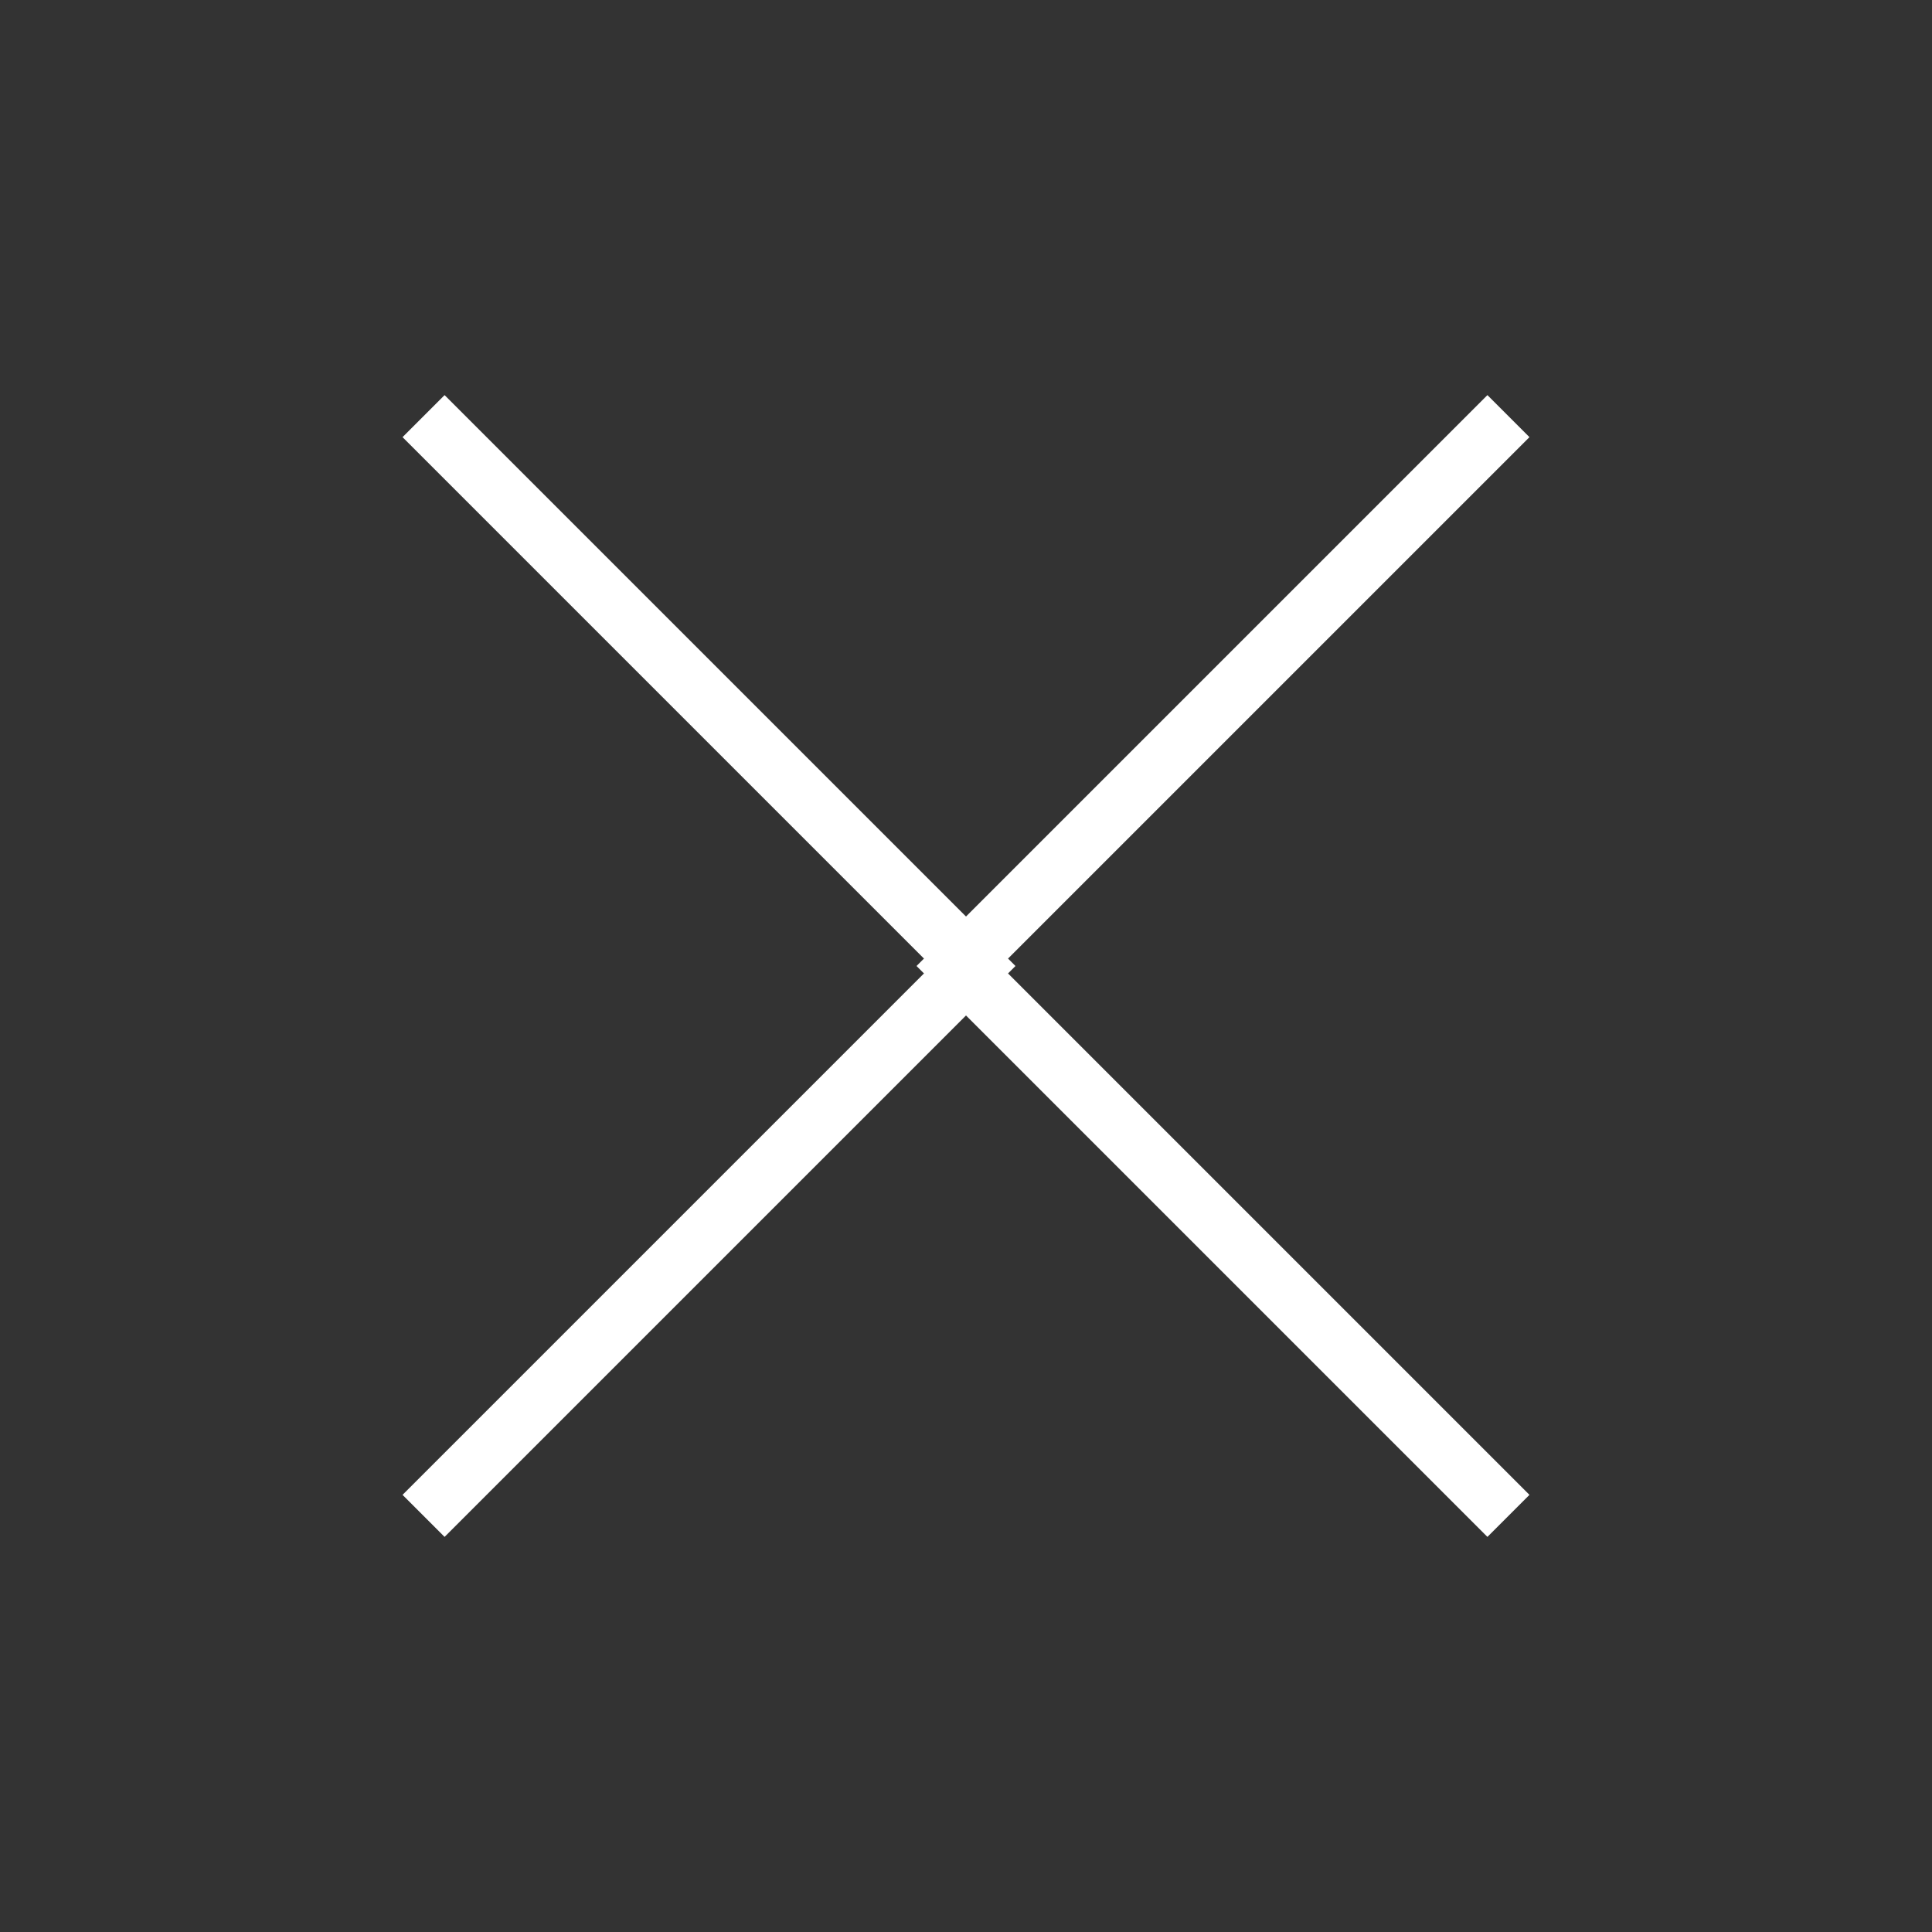 <svg width="65" height="65" viewBox="0 0 65 65" fill="none" xmlns="http://www.w3.org/2000/svg">
<rect x="0" y="0" width="65" height="65" fill="#333333" stroke="none"/>
<path d="M50.75 14L32.25 32.5L50.75 51" stroke="white" stroke-width="2"/>
<path d="M14.25 14L32.75 32.5L14.25 51" stroke="white" stroke-width="2"/>
</svg>
